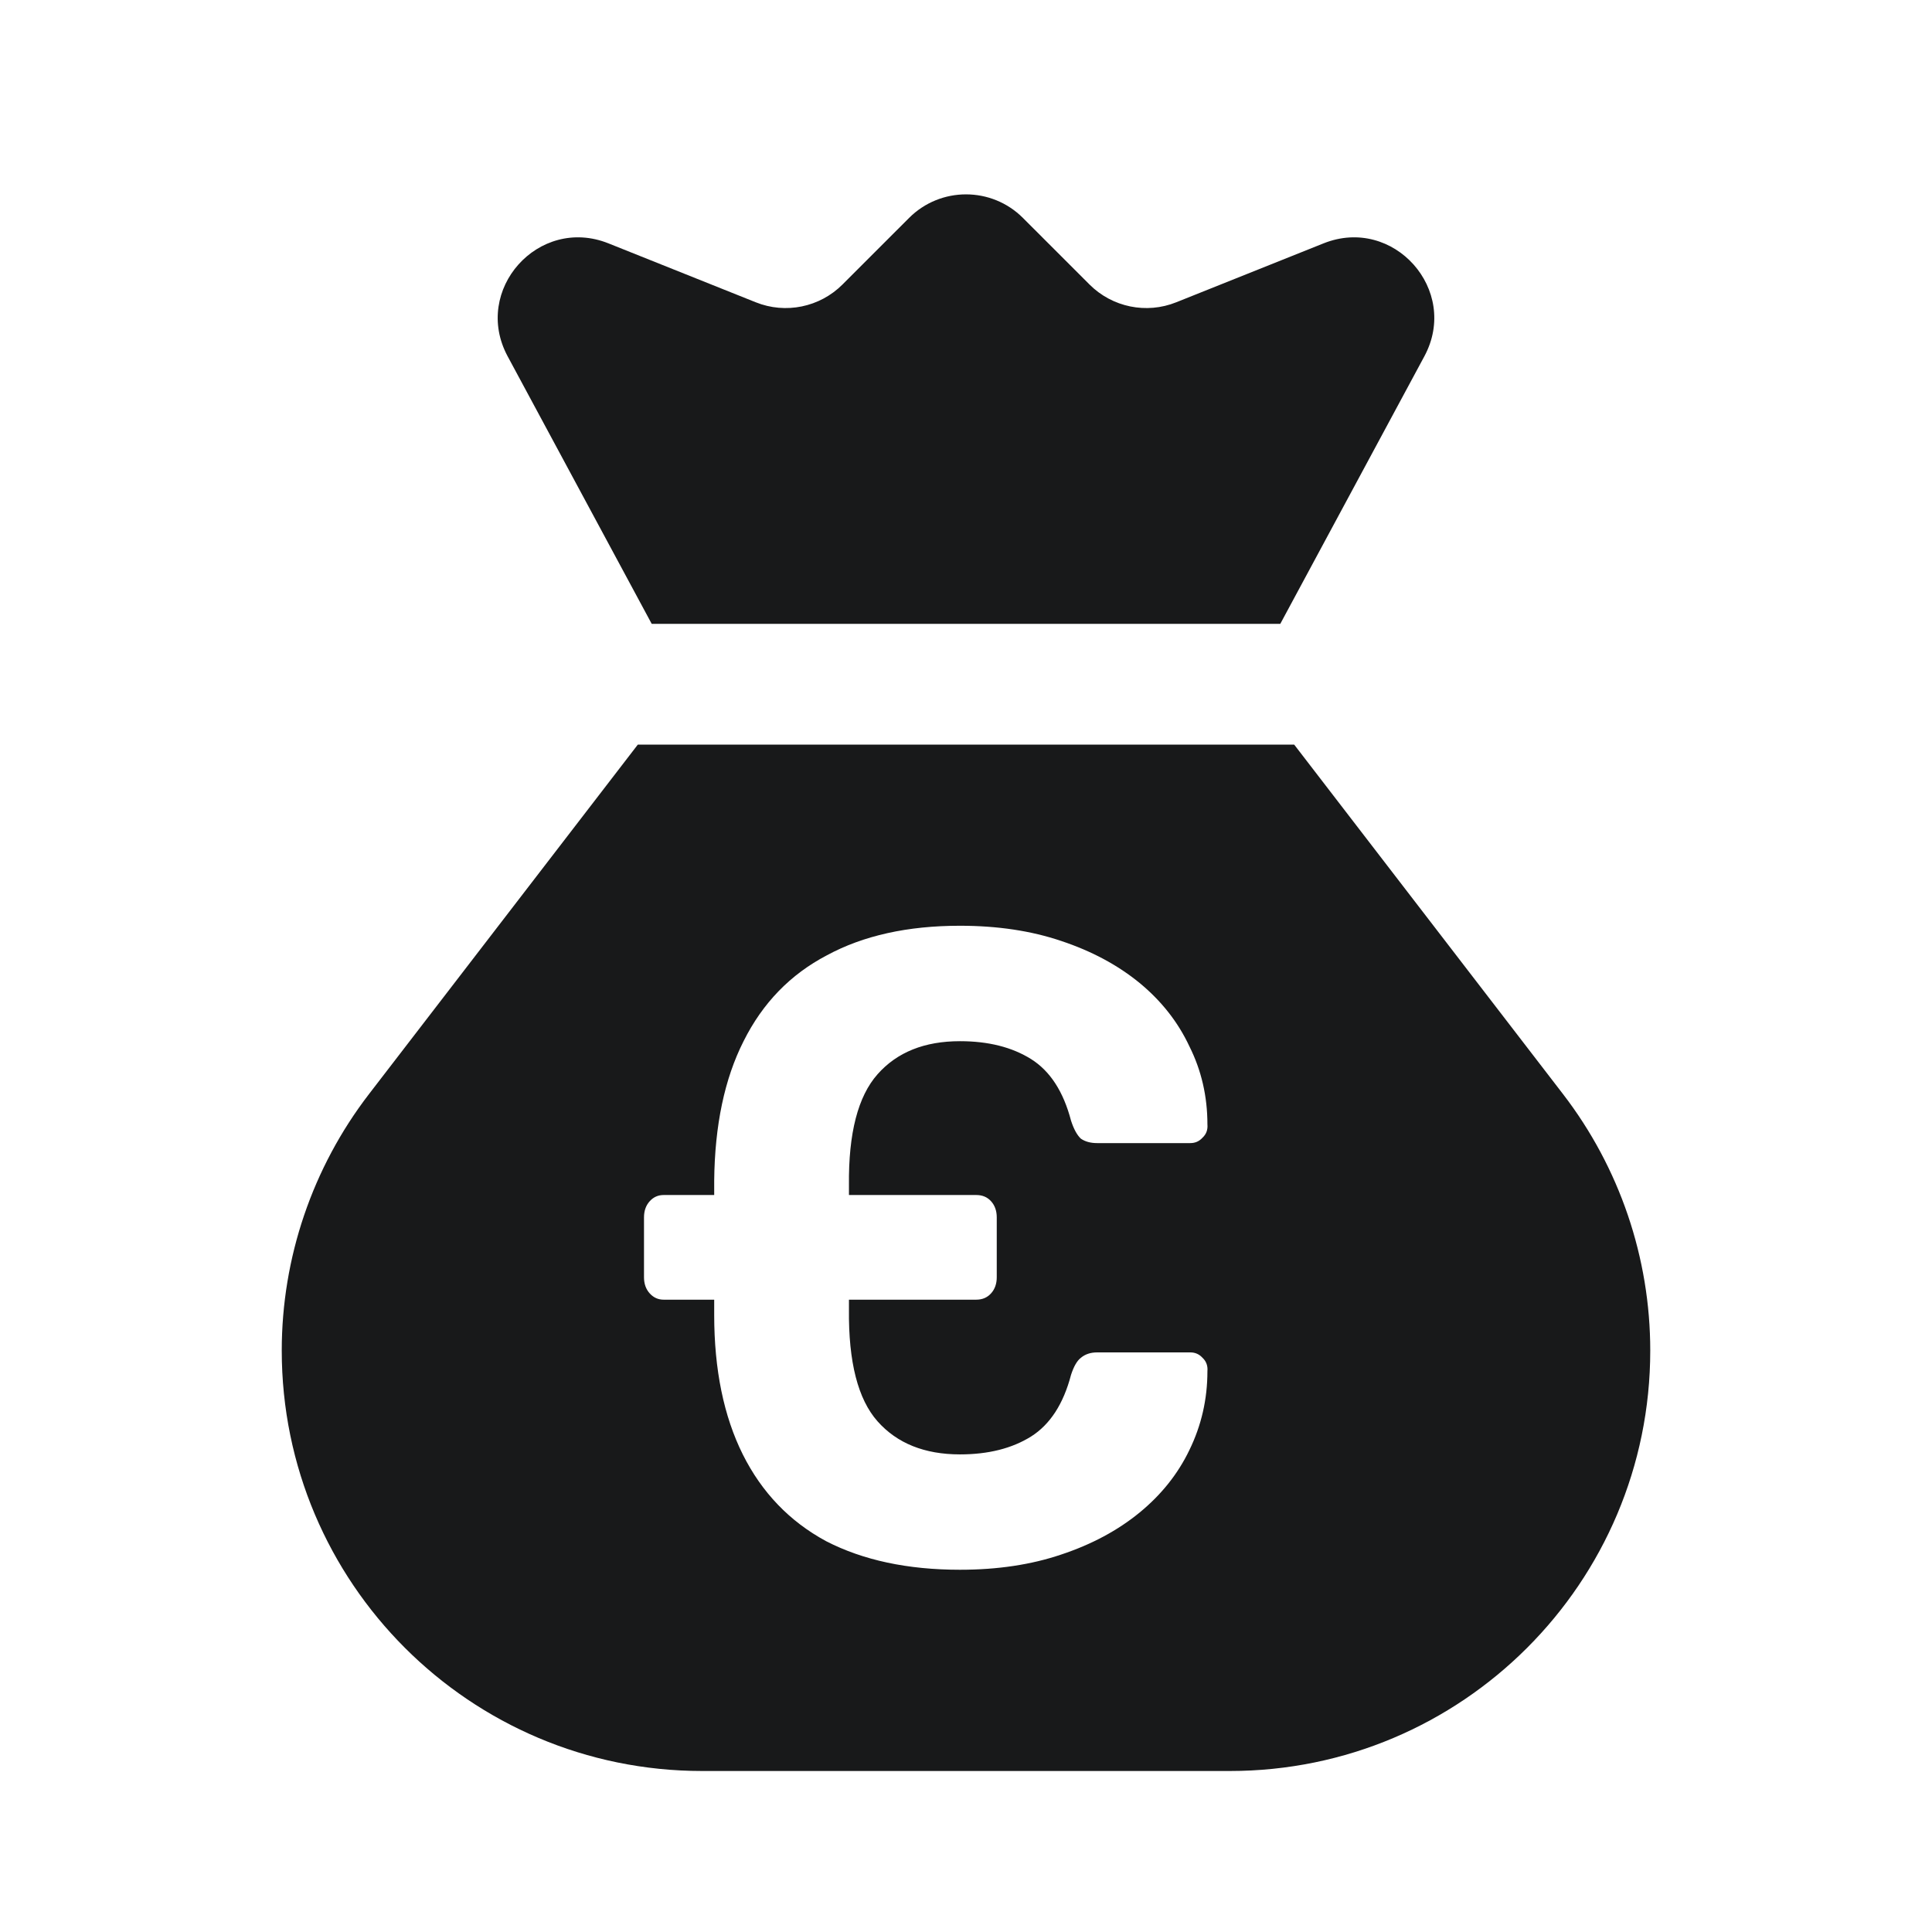 <svg width="24" height="24" viewBox="0 0 24 24" fill="none" xmlns="http://www.w3.org/2000/svg">
<path fill-rule="evenodd" clip-rule="evenodd" d="M6.306 4.426L8.096 7.75H8.5H11H12.75H15.5H15.904L17.694 4.426C18.137 3.603 17.31 2.676 16.442 3.023L14.612 3.755C14.241 3.904 13.817 3.817 13.534 3.534L12.707 2.707C12.317 2.317 11.683 2.317 11.293 2.707L10.466 3.534C10.183 3.817 9.759 3.904 9.388 3.755L7.558 3.023C6.69 2.676 5.863 3.603 6.306 4.426ZM4.583 13.592L7.923 9.25H8.5H11H12.75H15.5H16.077L19.417 13.592C20.119 14.505 20.5 15.625 20.5 16.777C20.5 19.662 18.161 22 15.277 22H8.723C5.839 22 3.5 19.662 3.5 16.777C3.5 15.625 3.881 14.505 4.583 13.592ZM10.262 19.145C10.722 19.382 11.276 19.5 11.925 19.5C12.392 19.5 12.811 19.437 13.183 19.311C13.562 19.185 13.886 19.011 14.157 18.789C14.427 18.567 14.634 18.308 14.776 18.011C14.924 17.707 14.999 17.382 14.999 17.034C15.005 16.967 14.985 16.911 14.938 16.867C14.897 16.822 14.847 16.8 14.786 16.8H13.629C13.548 16.8 13.481 16.822 13.427 16.867C13.379 16.904 13.339 16.974 13.305 17.078C13.21 17.441 13.044 17.696 12.808 17.845C12.571 17.993 12.277 18.067 11.925 18.067C11.486 18.067 11.144 17.93 10.901 17.656C10.658 17.382 10.539 16.919 10.546 16.267V16.145H12.128C12.203 16.145 12.264 16.119 12.311 16.067C12.358 16.015 12.382 15.948 12.382 15.867V15.122C12.382 15.041 12.358 14.974 12.311 14.922C12.264 14.87 12.203 14.845 12.128 14.845H10.546V14.722C10.539 14.078 10.658 13.619 10.901 13.345C11.144 13.07 11.486 12.934 11.925 12.934C12.277 12.934 12.571 13.008 12.808 13.156C13.044 13.304 13.21 13.559 13.305 13.922C13.339 14.026 13.379 14.1 13.427 14.145C13.481 14.182 13.548 14.2 13.629 14.2H14.786C14.847 14.2 14.897 14.178 14.938 14.133C14.985 14.089 15.005 14.034 14.999 13.967C14.999 13.619 14.924 13.296 14.776 13C14.634 12.696 14.427 12.434 14.157 12.211C13.886 11.989 13.562 11.815 13.183 11.689C12.811 11.563 12.392 11.5 11.925 11.5C11.276 11.5 10.725 11.622 10.272 11.867C9.819 12.104 9.474 12.459 9.237 12.934C9.001 13.4 8.879 13.978 8.872 14.667V14.845H8.243C8.176 14.845 8.118 14.87 8.071 14.922C8.024 14.974 8 15.041 8 15.122V15.867C8 15.948 8.024 16.015 8.071 16.067C8.118 16.119 8.176 16.145 8.243 16.145H8.872V16.334C8.872 17.015 8.991 17.593 9.227 18.067C9.464 18.541 9.809 18.9 10.262 19.145Z" fill="#18191A"/>
</svg>
